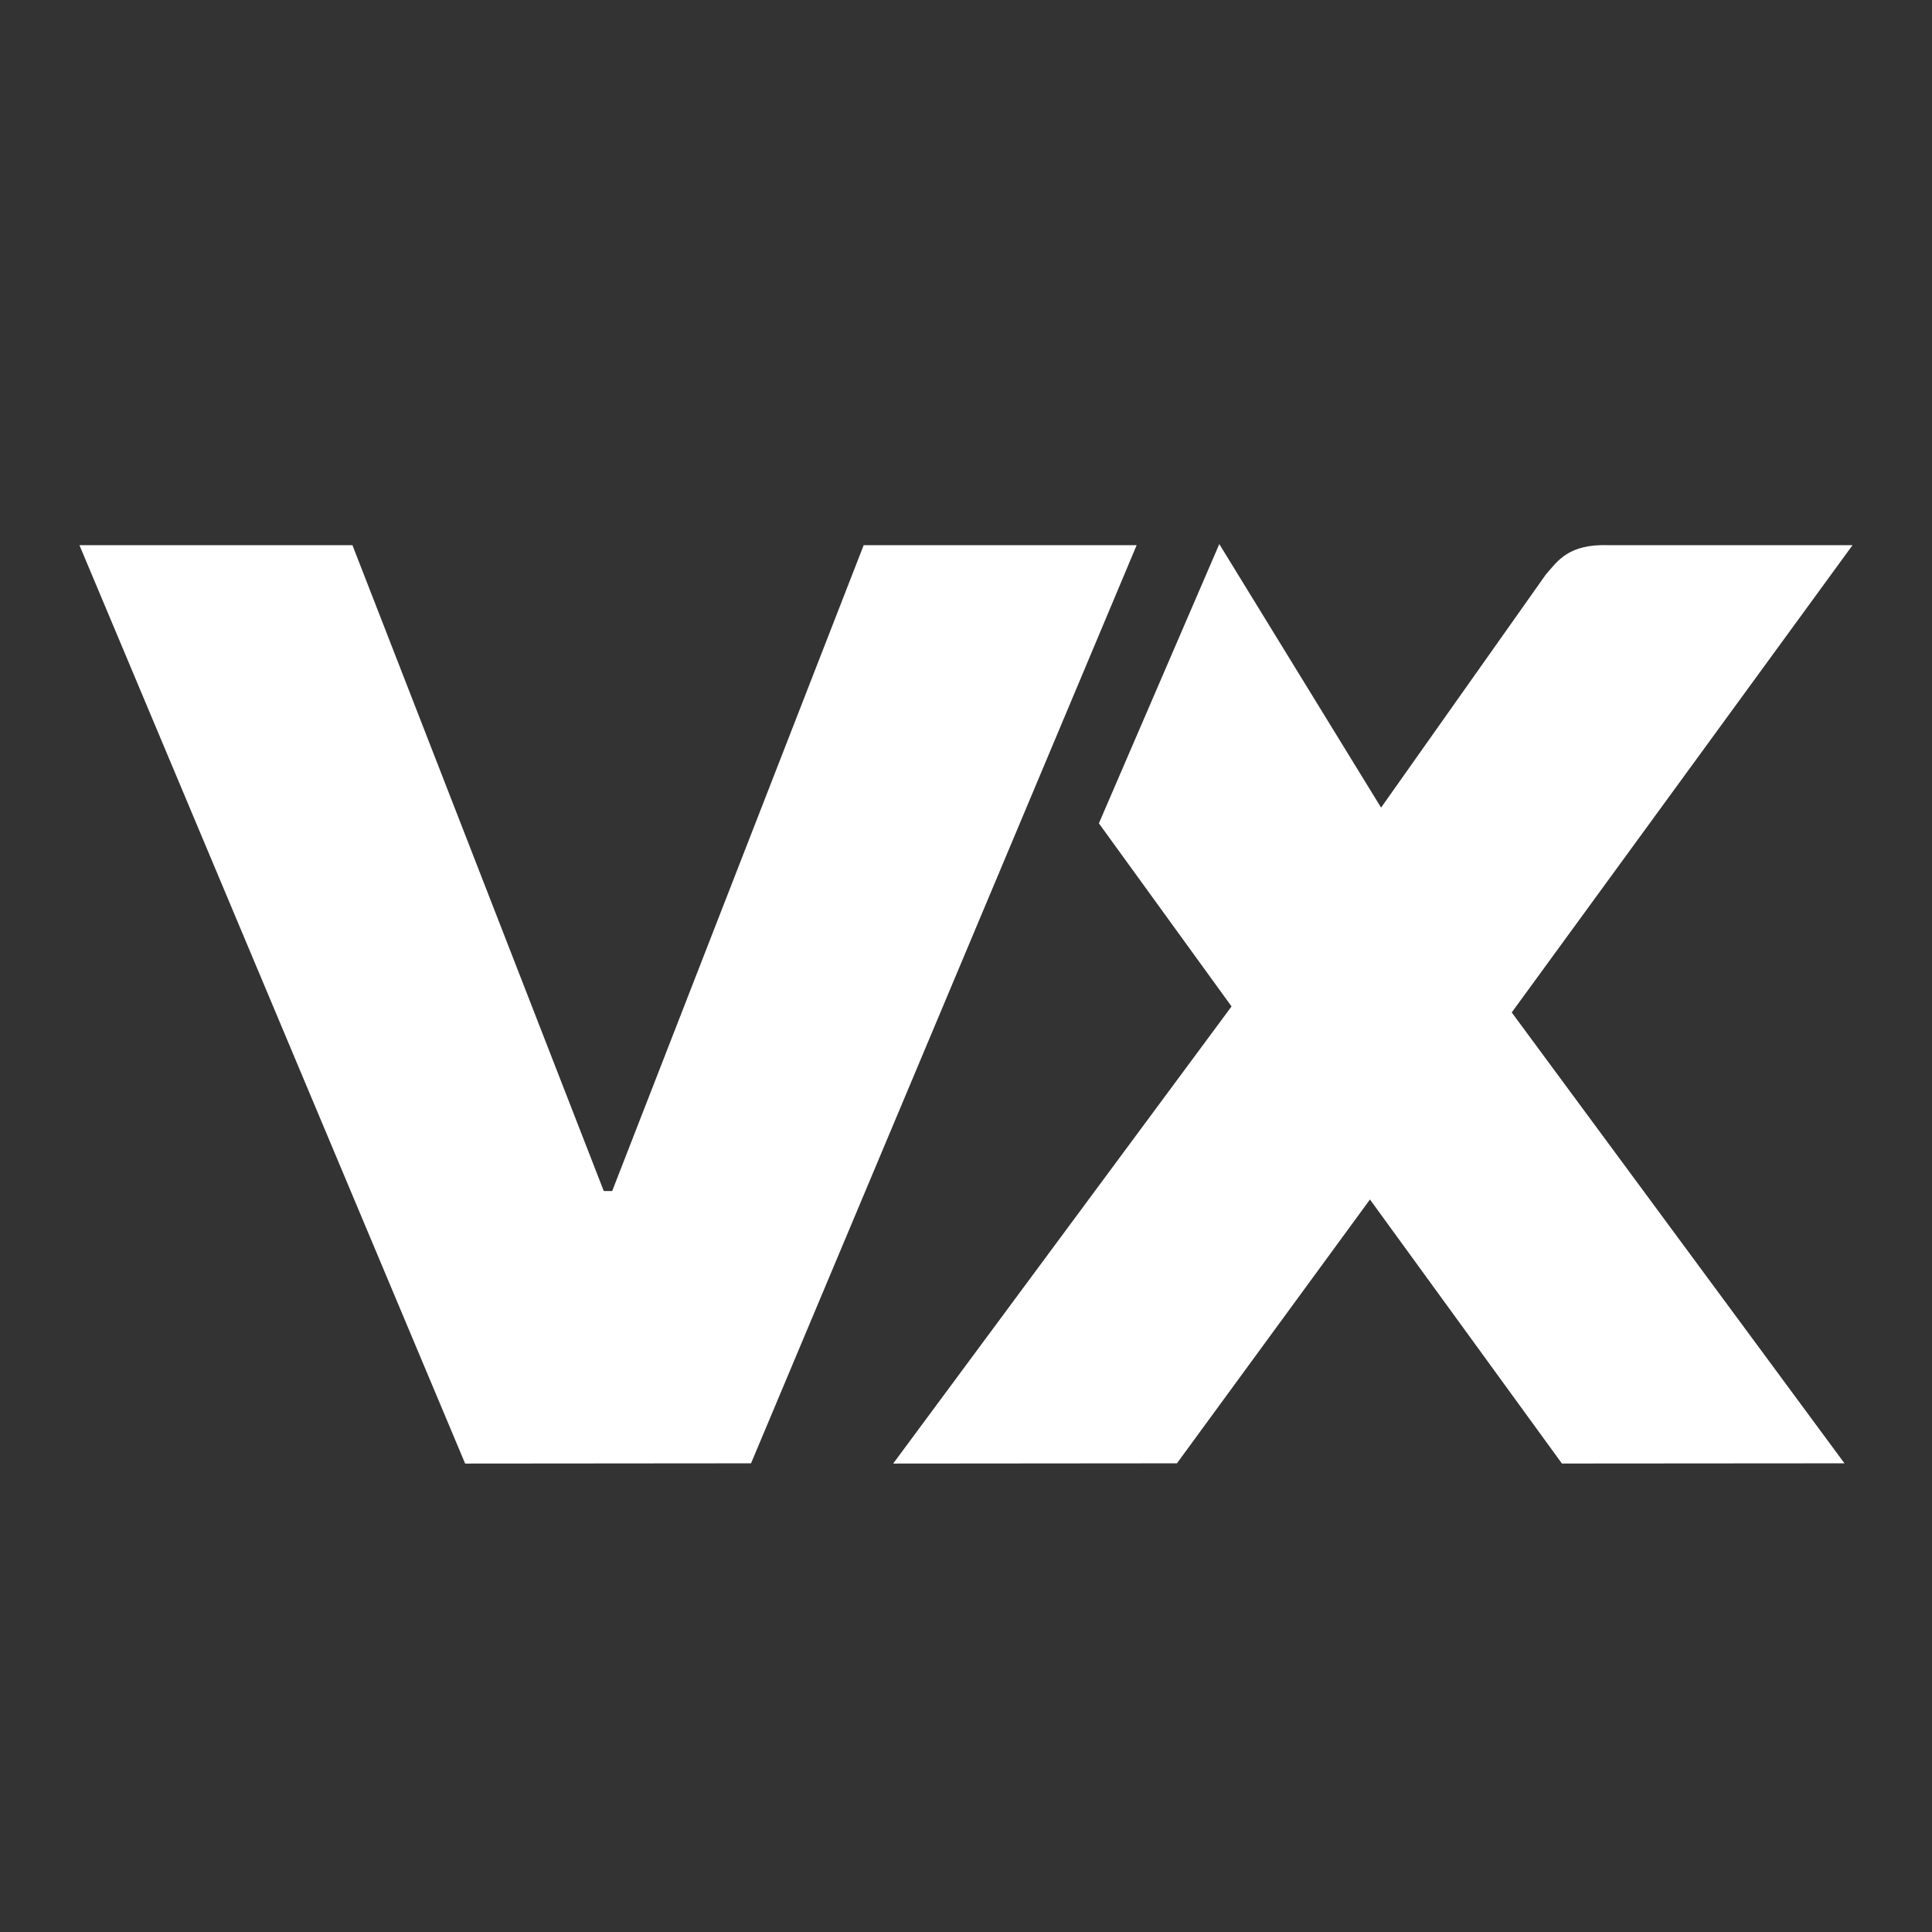 <?xml version="1.0" encoding="UTF-8"?>
<svg id="Capa_1" xmlns="http://www.w3.org/2000/svg" viewBox="0 0 560 560">
  <rect x="0" y="0" width="560" height="560" fill="#333333" stroke="none"/>
  <defs>
    <style>
      .cls-1 {
        fill: #fff;
      }
    </style>
  </defs>
  <path class="cls-1" d="M438.18,293.46l96.45,130.69-81.9.06-55.64-76.53-55.95,76.47-82.25.07,98.08-132.5-38.45-53.07,34.9-80.95,46.89,76.39,47.72-67.51c3.57-4.13,6.66-8.96,18.32-8.56h70.62l-98.78,135.43ZM250.34,158.03l-72.9,187.2h-2.43l-72.85-187.2H23.03l111.79,266.19,82.87-.07,111.77-266.12h-79.13Z"/>
</svg>
